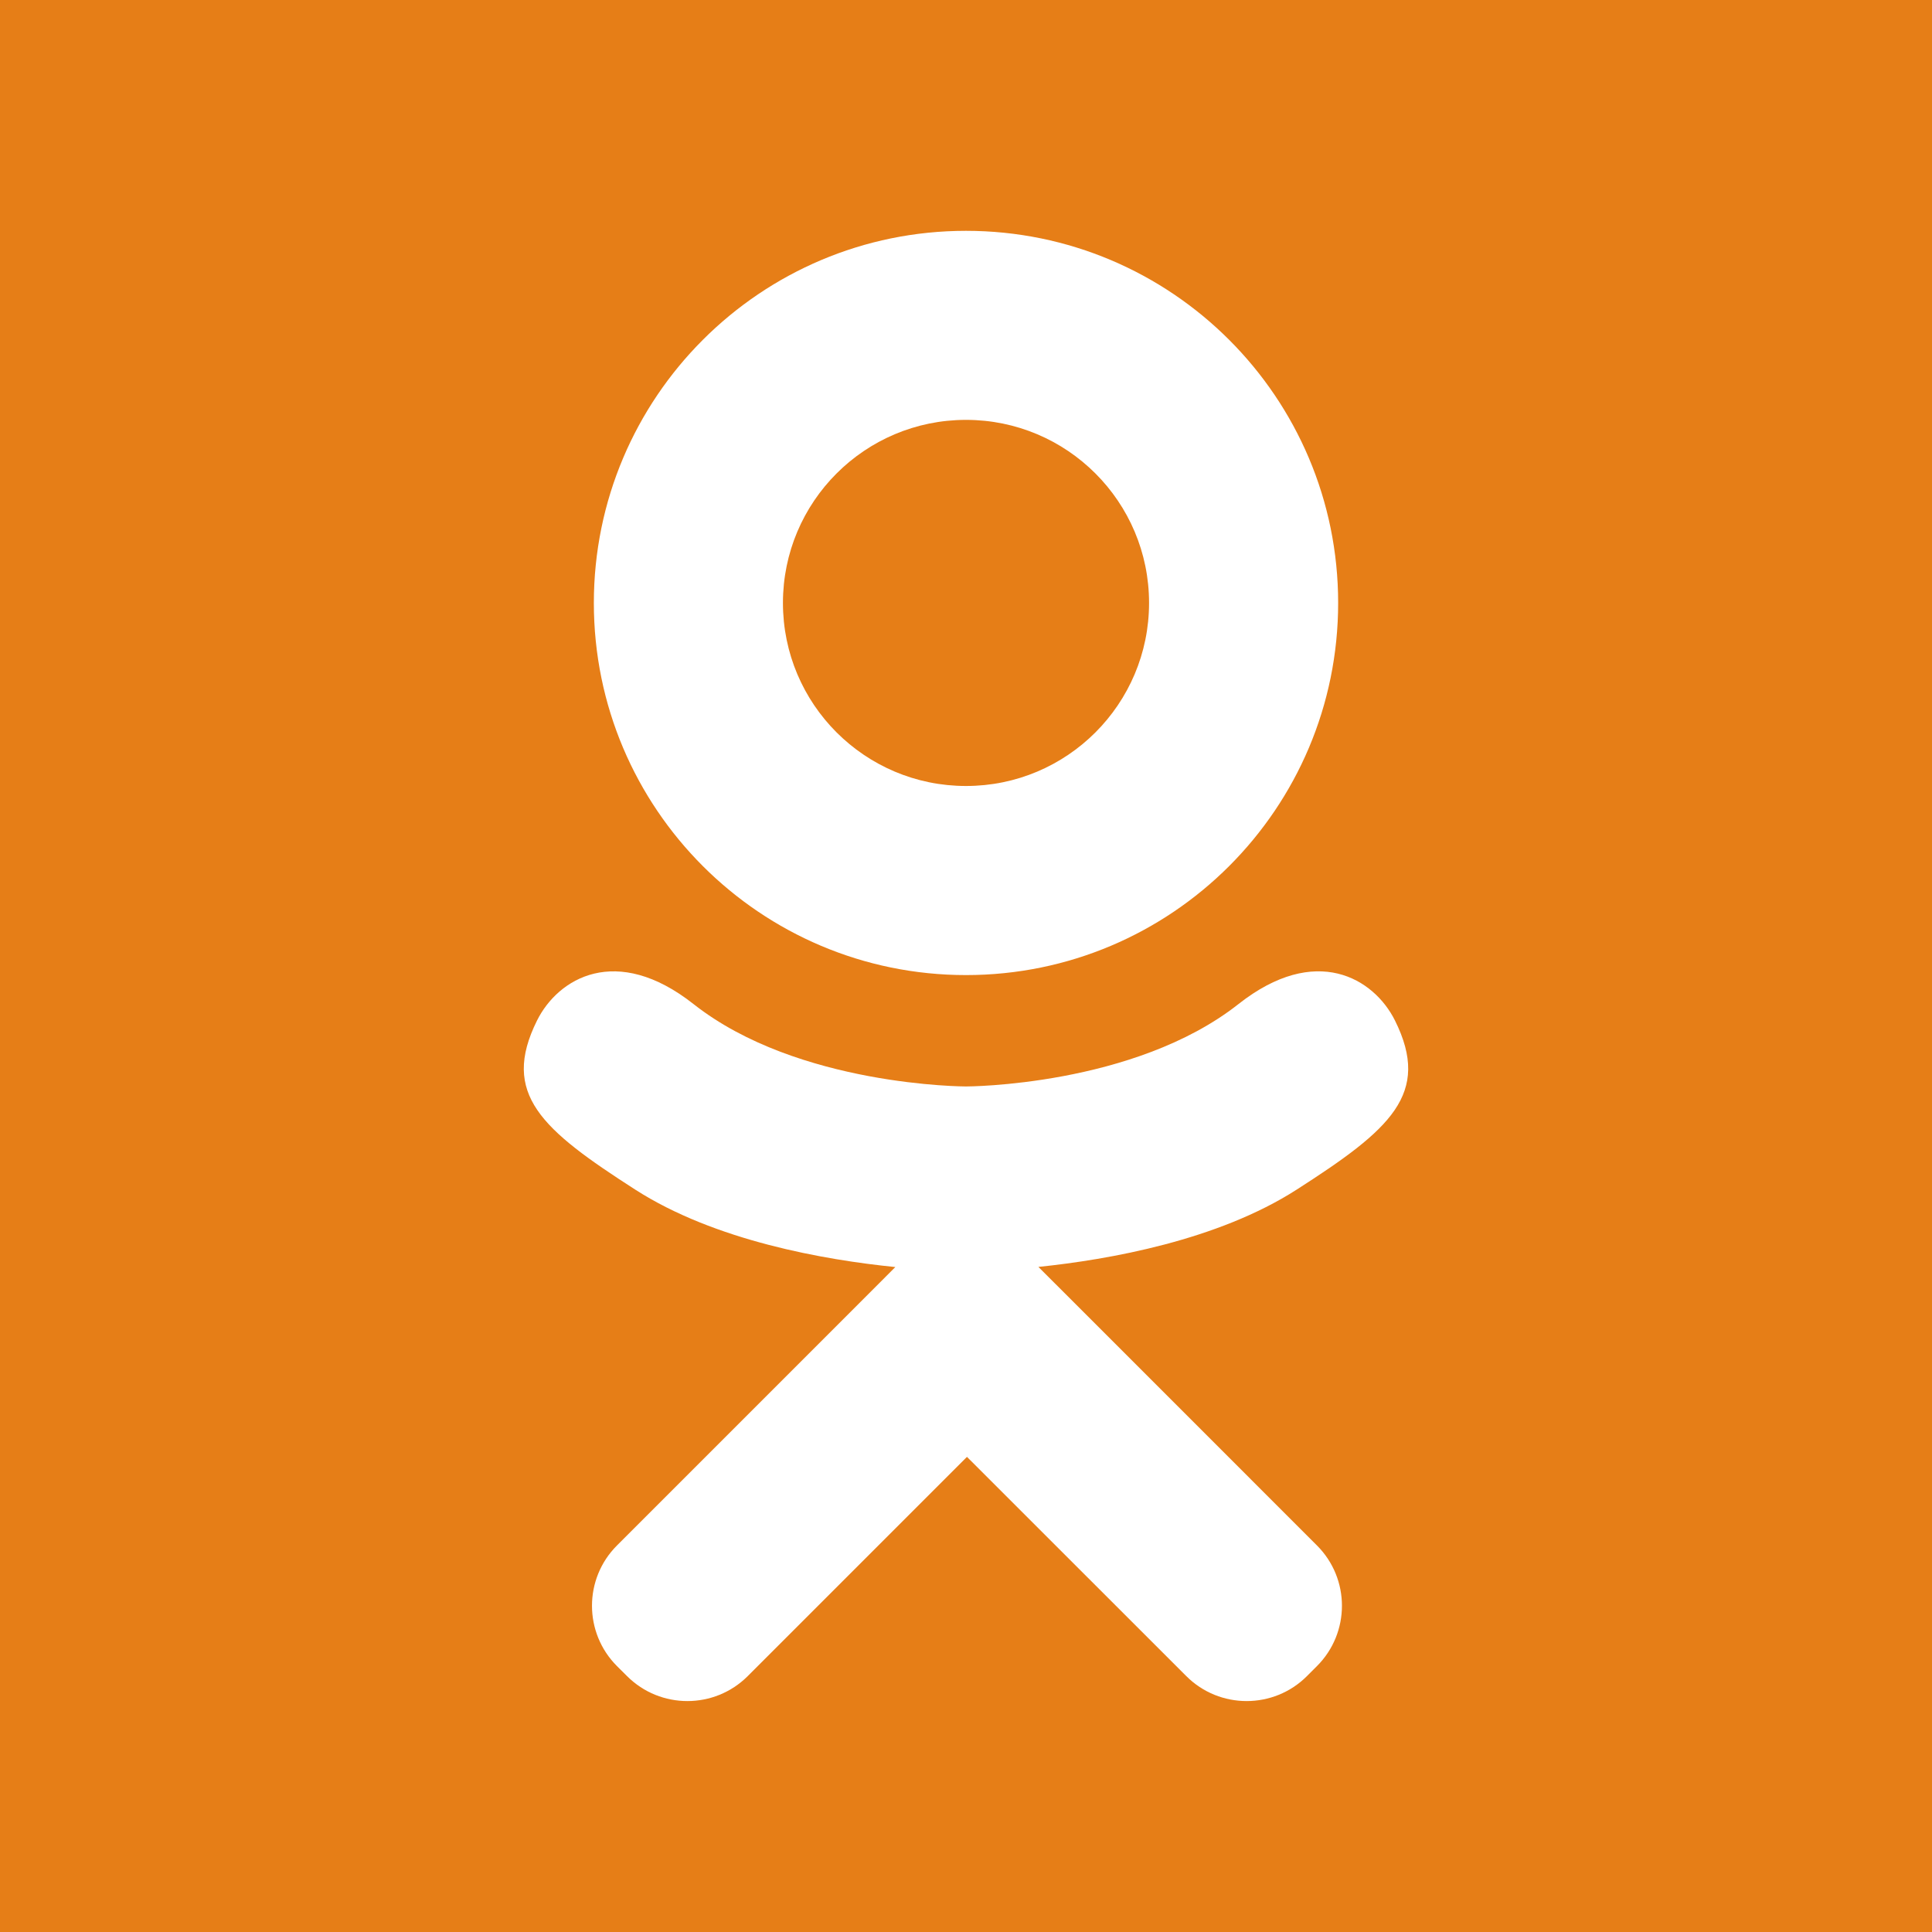 <?xml version="1.0" encoding="utf-8"?>
<!-- Generator: Adobe Illustrator 16.2.0, SVG Export Plug-In . SVG Version: 6.00 Build 0)  -->
<!DOCTYPE svg PUBLIC "-//W3C//DTD SVG 1.1//EN" "http://www.w3.org/Graphics/SVG/1.1/DTD/svg11.dtd">
<svg version="1.1" id="Layer_1" xmlns="http://www.w3.org/2000/svg" xmlns:xlink="http://www.w3.org/1999/xlink" x="0px" y="0px"
	 width="40px" height="40px" viewBox="5 5 40 40" enable-background="new 5 5 40 40" xml:space="preserve">
<rect x="5" y="5" width="40" height="40" fill="#333333" stroke="none"/>
<g id="viber" display="none">
	<polyline display="inline" fill="#662D91" points="5,5 45,5 45,45 5,45 	"/>
	<g display="inline">
		<path fill="#FFFFFF" d="M34.029,40.416c-0.329-0.09-0.982-0.189-1.569-0.443C22.158,35.536,14.673,28.27,10.421,17.828
			c-1.426-3.5,0.063-6.455,3.656-7.664c0.645-0.217,1.277-0.232,1.911,0.001c1.533,0.563,5.414,5.905,5.5,7.503
			c0.067,1.226-0.766,1.89-1.593,2.451c-1.562,1.061-1.57,2.405-0.903,3.905c1.509,3.389,4.084,5.72,7.419,7.233
			c1.211,0.55,2.366,0.493,3.194-0.758c1.472-2.229,3.275-2.121,5.248-0.735c0.99,0.694,1.994,1.375,2.936,2.131
			c1.277,1.027,2.893,1.885,2.128,4.041C39.123,38.182,36.376,40.439,34.029,40.416z"/>
		<path fill="#FFFFFF" d="M26.455,9.604c7.234,0.245,13.464,6.868,13.376,14.013c-0.009,0.701,0.244,1.74-0.802,1.719
			c-0.999-0.02-0.738-1.074-0.827-1.774c-0.96-7.586-4.433-11.167-11.964-12.325c-0.625-0.096-1.576,0.04-1.529-0.786
			C24.78,9.228,25.91,9.683,26.455,9.604z"/>
		<path fill="#FFFFFF" d="M36.118,22.336c-0.072,0.524,0.233,1.421-0.612,1.55c-1.145,0.174-0.921-0.873-1.031-1.545
			c-0.768-4.615-2.388-6.308-7.041-7.347c-0.685-0.153-1.75-0.046-1.572-1.102c0.17-1.005,1.125-0.664,1.851-0.577
			C32.357,13.875,36.154,17.907,36.118,22.336z"/>
		<path fill="#FFFFFF" d="M32.582,21.496c0.021,0.584-0.041,1.2-0.732,1.283c-0.498,0.059-0.826-0.36-0.879-0.876
			c-0.189-1.903-1.193-3.028-3.103-3.334c-0.571-0.092-1.134-0.276-0.866-1.048c0.178-0.517,0.65-0.569,1.137-0.581
			C30.199,16.888,32.616,19.358,32.582,21.496z"/>
	</g>
</g>
<g id="whatsApp" display="none">
	<polyline display="inline" fill="#58B84A" points="5,5 45,5 45,45 5,45 	"/>
	<g display="inline">
		
			<linearGradient id="SVGID_1_" gradientUnits="userSpaceOnUse" x1="-513.71" y1="312.358" x2="-513.71" y2="345.472" gradientTransform="matrix(1 0 0 -1 539.01 353.4)">
			<stop  offset="0" style="stop-color:#58B84A"/>
			<stop  offset="0.5" style="stop-color:#1E9E49"/>
			<stop  offset="1" style="stop-color:#58B84A"/>
		</linearGradient>
		<path display="none" fill="url(#SVGID_1_)" d="M25.318,7.928c-9.167,0-16.576,7.428-16.576,16.558c0,5.37,3.218,9.823,3.218,9.823
			l-2.021,6.023l6.249-2.021c0,0,4.041,2.731,9.13,2.731c9.13,0,16.54-7.409,16.54-16.558C41.857,15.355,34.448,7.928,25.318,7.928z
			"/>
		<path fill="#FFFFFF" d="M25.282,7.035c-9.676,0-17.524,7.831-17.524,17.507c0,4.806,2.527,9.095,2.527,9.095l-3.059,9.328
			l9.61-3.059c0,0,3.558,2.162,8.446,2.162c9.678-0.001,17.491-7.849,17.491-17.526C42.773,14.865,34.96,7.035,25.282,7.035z
			 M25.282,39.258c-4.522,0-8.113-2.427-8.113-2.427l-5.554,1.795l1.796-5.354c0,0-2.859-3.957-2.859-8.729
			c0-8.114,6.584-14.715,14.73-14.715c8.114,0,14.699,6.601,14.699,14.715C39.981,32.673,33.396,39.258,25.282,39.258z"/>
		<path fill="#FFFFFF" d="M18.599,16.928c0,0,0.466-0.299,0.731-0.299c0.233,0,1.364,0,1.364,0s0.365,0.05,0.532,0.449
			c0.166,0.383,1.33,3.11,1.429,3.326c0.1,0.216,0.3,0.731-0.032,1.197c-0.366,0.466-1.131,1.348-1.131,1.348
			s-0.299,0.266-0.033,0.698c0.266,0.432,1.165,1.846,2.36,2.909c1.198,1.08,2.661,1.863,3.391,2.111
			c0.732,0.232,0.898-0.083,1.165-0.449c0.299-0.35,1.165-1.462,1.165-1.462s0.298-0.433,0.864-0.168
			c0.599,0.282,3.459,1.662,3.459,1.662s0.364,0.068,0.398,0.45c0,0.398,0.233,1.563-0.798,2.677
			c-1.03,1.131-3.26,1.646-4.289,1.363c-1.064-0.299-4.523-1.213-6.784-3.31c-2.262-2.11-4.091-4.321-4.822-5.968
			c-0.766-1.63-0.699-2.594-0.666-3.059C16.937,19.954,17.169,17.826,18.599,16.928z"/>
	</g>
</g>
<g id="VK" display="none">
	<polyline display="inline" fill="#335E8A" points="5,5 45,5 45,45 5,45 	"/>
	<g display="inline">
		
			<linearGradient id="SVGID_2_" gradientUnits="userSpaceOnUse" x1="-514.01" y1="348.4" x2="-514.01" y2="308.4" gradientTransform="matrix(1 0 0 -1 539.01 353.4)">
			<stop  offset="0.227" style="stop-color:#335E8A"/>
			<stop  offset="1" style="stop-color:#4F7AA3"/>
		</linearGradient>
		<path display="none" fill="url(#SVGID_2_)" d="M45,38.277C45,41.977,41.977,45,38.279,45H11.721C8.024,45,5,41.977,5,38.277
			V11.722C5,8.024,8.024,5,11.721,5h26.558C41.977,5,45,8.024,45,11.722V38.277z"/>
		<g display="none">
			<g display="inline">
				<defs>
					<path id="SVGID_3_" d="M45,38.277C45,41.977,41.977,45,38.279,45H11.721C8.024,45,5,41.977,5,38.277V11.722
						C5,8.024,8.024,5,11.721,5h26.558C41.977,5,45,8.024,45,11.722V38.277z"/>
				</defs>
				<clipPath id="SVGID_4_">
					<use xlink:href="#SVGID_3_"  overflow="visible"/>
				</clipPath>
				
					<linearGradient id="SVGID_5_" gradientUnits="userSpaceOnUse" x1="-514.009" y1="358.455" x2="-514.009" y2="329.389" gradientTransform="matrix(1 0 0 -1 539.01 353.4)">
					<stop  offset="0" style="stop-color:#B3C5D4"/>
					<stop  offset="1" style="stop-color:#456F95"/>
				</linearGradient>
				<ellipse clip-path="url(#SVGID_4_)" fill="url(#SVGID_5_)" cx="25.001" cy="9.479" rx="24.738" ry="14.533"/>
			</g>
		</g>
		<path display="none" fill="none" stroke="#2C527F" d="M45,38.277C45,41.977,41.977,45,38.279,45H11.721
			C8.024,45,5,41.977,5,38.277V11.722C5,8.024,8.024,5,11.721,5h26.558C41.977,5,45,8.024,45,11.722V38.277z"/>
		<g>
			<g display="none">
				<path display="inline" fill="#231F20" d="M35.5,26.025c-1.096-1.063-1.873-1.761-3.752-2.102v-0.138
					c1.333-0.538,2.37-1.286,3.102-2.252c0.727-0.962,1.096-2.073,1.096-3.332c0-1.082-0.264-2.049-0.801-2.897
					c-0.533-0.841-1.34-1.52-2.432-2.019c-1.049-0.48-2.115-0.786-3.186-0.926c-1.071-0.141-3.467-0.209-5.779-0.209H12.626v26.052
					h12.507c2.077,0,3.799-0.161,5.151-0.489c1.353-0.327,2.595-0.878,3.724-1.644c0.973-0.656,1.74-1.475,2.301-2.473
					c0.558-0.99,0.834-2.113,0.834-3.373C37.143,28.486,36.598,27.089,35.5,26.025z M20.405,17.335h3.186
					c1.113,0,2.028,0.121,2.746,0.363c0.833,0.347,1.249,1.063,1.249,2.144c0,0.978-0.314,1.658-0.943,2.042
					c-0.631,0.385-1.449,0.576-2.458,0.576h-3.778L20.405,17.335L20.405,17.335z M27.055,32.616
					c-0.563,0.272-1.348,0.409-2.354,0.409h-4.295v-6.196h4.372c0.999,0.011,1.772,0.142,2.323,0.396
					c0.986,0.451,1.48,1.281,1.48,2.49C28.581,31.145,28.07,32.111,27.055,32.616z"/>
			</g>
			<g>
				
					<linearGradient id="SVGID_6_" gradientUnits="userSpaceOnUse" x1="-513.587" y1="340.943" x2="-513.587" y2="314.891" gradientTransform="matrix(1 0 0 -1 539.01 353.4)">
					<stop  offset="0" style="stop-color:#FFFFFF"/>
					<stop  offset="1" style="stop-color:#C1C3C6"/>
				</linearGradient>
				<path fill="url(#SVGID_6_)" d="M36.038,26.333c-1.097-1.063-1.874-1.763-3.754-2.102v-0.139c1.334-0.537,2.37-1.285,3.102-2.251
					c0.728-0.963,1.097-2.073,1.097-3.333c0-1.081-0.265-2.048-0.801-2.897c-0.533-0.84-1.341-1.519-2.432-2.018
					c-1.049-0.48-2.114-0.786-3.186-0.926c-1.07-0.141-3.467-0.209-5.778-0.209H13.165V38.51h12.507c2.077,0,3.798-0.162,5.15-0.49
					c1.352-0.328,2.595-0.877,3.724-1.643c0.974-0.656,1.741-1.475,2.3-2.473c0.559-0.991,0.834-2.113,0.834-3.375
					C37.68,28.793,37.134,27.395,36.038,26.333z M20.943,17.642h3.186c1.113,0,2.028,0.121,2.746,0.362
					c0.833,0.348,1.249,1.063,1.249,2.145c0,0.978-0.315,1.658-0.944,2.042c-0.63,0.384-1.449,0.576-2.458,0.576h-3.778
					L20.943,17.642L20.943,17.642z M27.592,32.922c-0.562,0.273-1.347,0.409-2.354,0.409h-4.295v-6.196h4.372
					c0.998,0.012,1.772,0.143,2.322,0.395c0.987,0.453,1.481,1.283,1.481,2.492C29.119,31.45,28.609,32.417,27.592,32.922z"/>
			</g>
		</g>
	</g>
</g>
<g id="Layer_4">
	<polyline fill="#E67E17" points="5,5 45,5 45,45 5,45 	"/>
	<path fill="#FFFFFF" d="M25,25.188c4.255,0,7.705-3.449,7.705-7.705c0-4.254-3.45-7.704-7.705-7.704s-7.705,3.45-7.705,7.705
		C17.295,21.739,20.745,25.188,25,25.188z M25,13.693c2.094,0,3.79,1.697,3.79,3.79s-1.696,3.79-3.79,3.79s-3.79-1.697-3.79-3.79
		S22.906,13.693,25,13.693z M33.881,26.128c-0.436-0.874-1.64-1.602-3.241-0.339C28.475,27.494,25,27.494,25,27.494
		s-3.476,0-5.64-1.705c-1.601-1.262-2.806-0.535-3.241,0.339c-0.758,1.523,0.098,2.259,2.032,3.501
		c1.651,1.061,3.92,1.456,5.386,1.604l-1.222,1.223c-1.723,1.723-3.387,3.387-4.541,4.541c-0.69,0.689-0.69,1.808,0,2.498
		l0.208,0.207c0.69,0.689,1.809,0.689,2.499,0l4.539-4.539c1.724,1.723,3.387,3.386,4.541,4.539c0.689,0.689,1.809,0.689,2.498,0
		l0.207-0.207c0.69-0.69,0.69-1.809,0-2.498l-4.54-4.541l-1.227-1.226c1.466-0.152,3.712-0.55,5.35-1.602
		C33.782,28.387,34.639,27.651,33.881,26.128z"/>
</g>
<g id="Layer_5" display="none">
	<polyline display="inline" fill="#C30907" points="5,5 45,5 45,45 5,45 	"/>
	<g display="inline">
		<defs>
			<polyline id="SVGID_7_" points="5,5 45,5 45,45 5,45 			"/>
		</defs>
		<clipPath id="SVGID_8_">
			<use xlink:href="#SVGID_7_"  overflow="visible"/>
		</clipPath>
		<g clip-path="url(#SVGID_8_)">
			<path fill="#FFFFFF" d="M22.147,9.083c0.378,0.235,0.804,0.579,1.276,1.029c0.454,0.47,0.899,1.048,1.335,1.734
				c0.416,0.646,0.785,1.41,1.106,2.292c0.265,0.882,0.396,1.911,0.396,3.086c-0.035,2.156-0.511,3.88-1.427,5.173
				c-0.449,0.628-0.925,1.205-1.428,1.734c-0.556,0.529-1.148,1.068-1.777,1.617c-0.359,0.372-0.69,0.794-0.996,1.264
				c-0.358,0.49-0.538,1.059-0.538,1.704c0,0.63,0.184,1.146,0.552,1.56c0.313,0.393,0.617,0.733,0.912,1.029l2.044,1.674
				c1.271,1.039,2.384,2.186,3.341,3.438c0.904,1.274,1.373,2.938,1.41,4.998c0,2.918-1.289,5.506-3.868,7.76
				c-2.674,2.33-6.532,3.537-11.574,3.615c-4.22-0.041-7.372-0.938-9.453-2.699c-2.101-1.646-3.151-3.608-3.151-5.896
				c0-1.115,0.342-2.357,1.025-3.727c0.663-1.369,1.863-2.572,3.601-3.609c1.952-1.115,4.003-1.857,6.15-2.229
				c2.127-0.313,3.894-0.487,5.299-0.528c-0.434-0.57-0.821-1.183-1.161-1.832c-0.396-0.631-0.595-1.39-0.595-2.275
				c0-0.531,0.075-0.975,0.227-1.33c0.133-0.375,0.255-0.719,0.368-1.033c-0.685,0.078-1.33,0.117-1.936,0.117
				c-3.208-0.039-5.653-1.049-7.335-3.028c-1.76-1.841-2.641-3.986-2.641-6.436c0-2.959,1.247-5.643,3.741-8.053
				c1.714-1.41,3.493-2.331,5.34-2.762c1.828-0.372,3.542-0.559,5.141-0.559h12.052l-3.723,2.172L22.147,9.083L22.147,9.083z
				 M24.476,43.771c0-1.529-0.5-2.861-1.497-3.998c-1.056-1.078-2.706-2.4-4.95-3.969c-0.385-0.039-0.835-0.06-1.353-0.06
				c-0.308-0.039-1.095,0-2.36,0.116c-1.247,0.177-2.523,0.461-3.827,0.853c-0.308,0.119-0.739,0.295-1.296,0.529
				C8.636,37.5,8.07,37.861,7.495,38.332c-0.557,0.49-1.027,1.098-1.41,1.822C5.644,40.92,5.423,41.84,5.423,42.92
				c0,2.115,0.959,3.859,2.878,5.23c1.822,1.373,4.316,2.078,7.482,2.117c2.84-0.039,5.009-0.666,6.504-1.881
				C23.745,47.189,24.476,45.652,24.476,43.771z M16.073,26.107c1.586-0.06,2.908-0.628,3.966-1.708
				c0.51-0.766,0.837-1.551,0.982-2.356c0.088-0.805,0.132-1.482,0.132-2.032c0-2.376-0.607-4.771-1.822-7.186
				c-0.57-1.159-1.32-2.102-2.251-2.828c-0.949-0.687-2.041-1.05-3.275-1.09c-1.634,0.04-2.991,0.697-4.073,1.974
				c-0.913,1.335-1.351,2.827-1.311,4.477c0,2.179,0.638,4.448,1.913,6.804c0.617,1.1,1.415,2.032,2.391,2.798
				C13.701,25.725,14.817,26.107,16.073,26.107z"/>
			<polygon id="PLUS" fill="#FFFFFF" points="45.912,13.491 39.589,13.491 39.589,7.168 36.525,7.168 36.525,13.491 30.203,13.491 
				30.203,16.555 36.525,16.555 36.525,22.878 39.589,22.878 39.589,16.555 45.912,16.555 			"/>
		</g>
	</g>
</g>
<g id="Layer_6" display="none">
	<polyline display="inline" fill="#4967A9" points="5,5 45,5 45,45 5,45 	"/>
	<path display="inline" fill="#FFFFFF" d="M33.799,45h-6.886V28.357h-3.441V22.62h3.441v-3.443c0-4.679,1.942-7.462,7.461-7.462
		h4.596v5.737H36.1c-2.148,0-2.291,0.802-2.291,2.297l-0.01,2.871h5.204l-0.608,5.737h-4.596V45z"/>
</g>
</svg>

